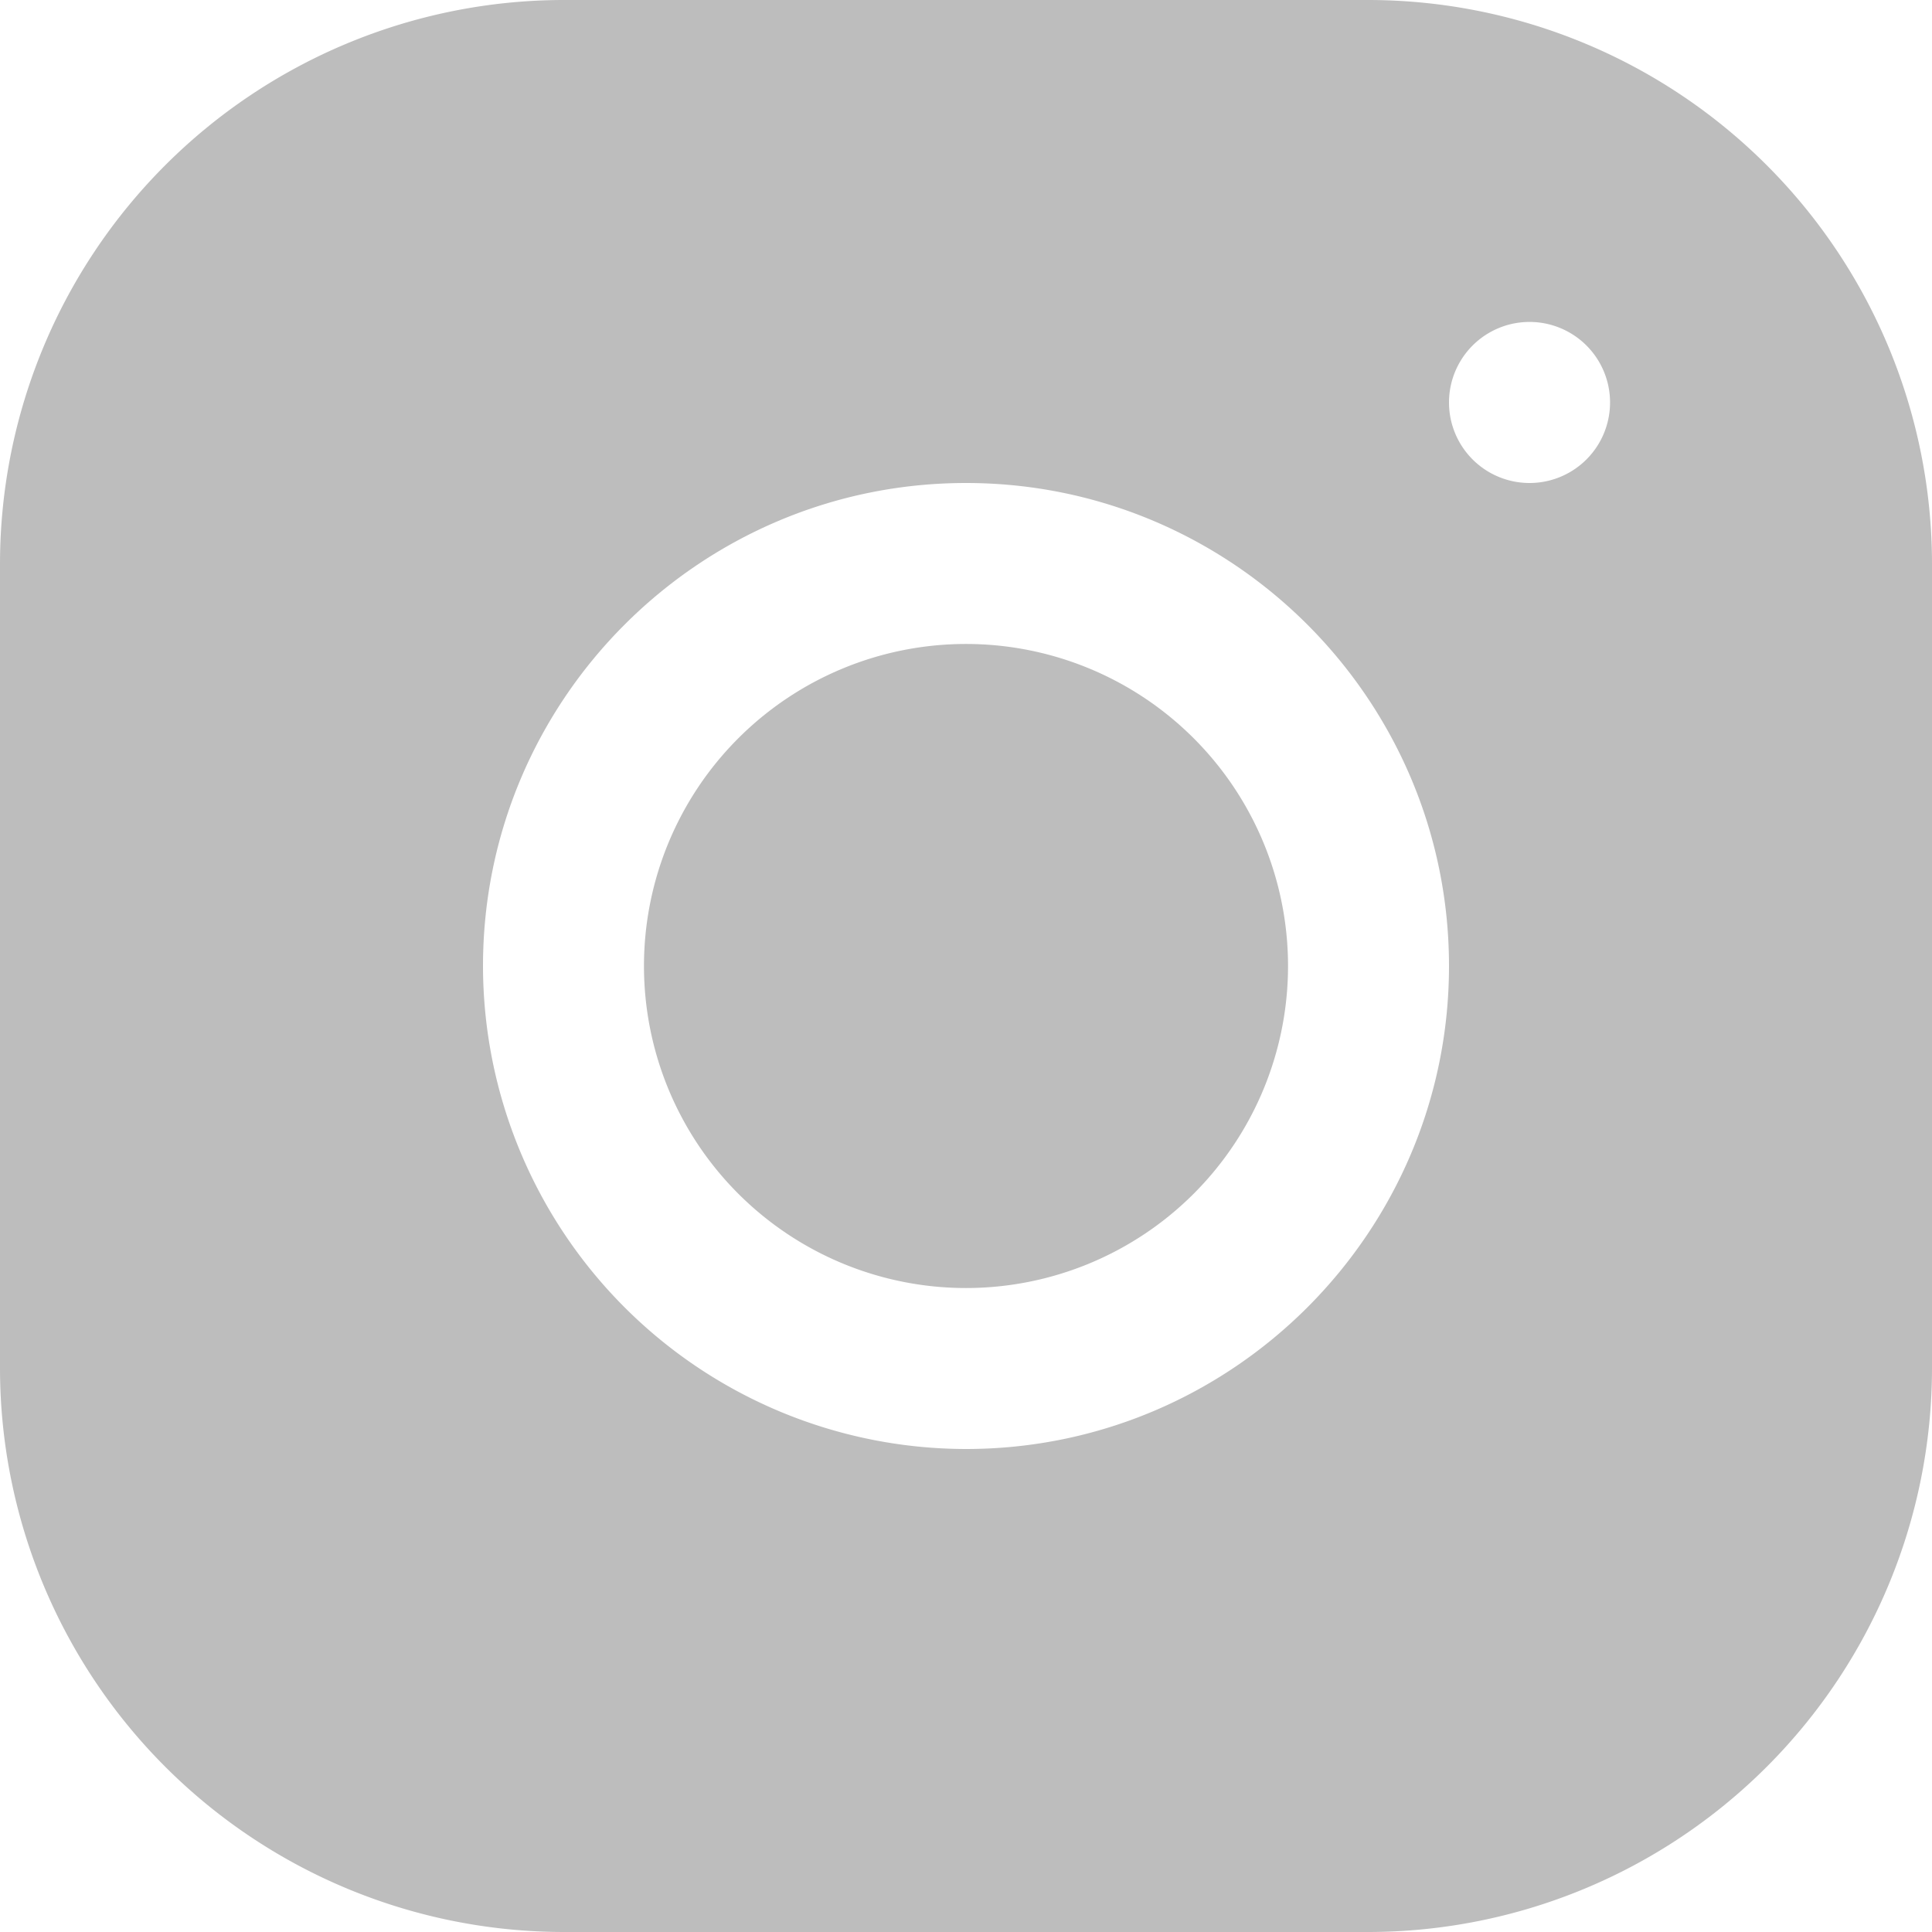 <svg xmlns="http://www.w3.org/2000/svg" width="22" height="22"><path fill="#BDBDBD" d="M15.582 0H6.416A6.424 6.424 0 000 6.418v9.166A6.424 6.424 0 006.418 22h9.166A6.424 6.424 0 0022 15.582V6.416A6.424 6.424 0 0015.582 0zM11 16.5A5.506 5.506 0 015.5 11c0-3.033 2.467-5.5 5.5-5.5s5.5 2.467 5.5 5.5-2.467 5.5-5.5 5.5zm6.417-11a.917.917 0 110-1.834.917.917 0 010 1.834zM11 14.667a3.667 3.667 0 110-7.334 3.667 3.667 0 010 7.334z"/></svg>